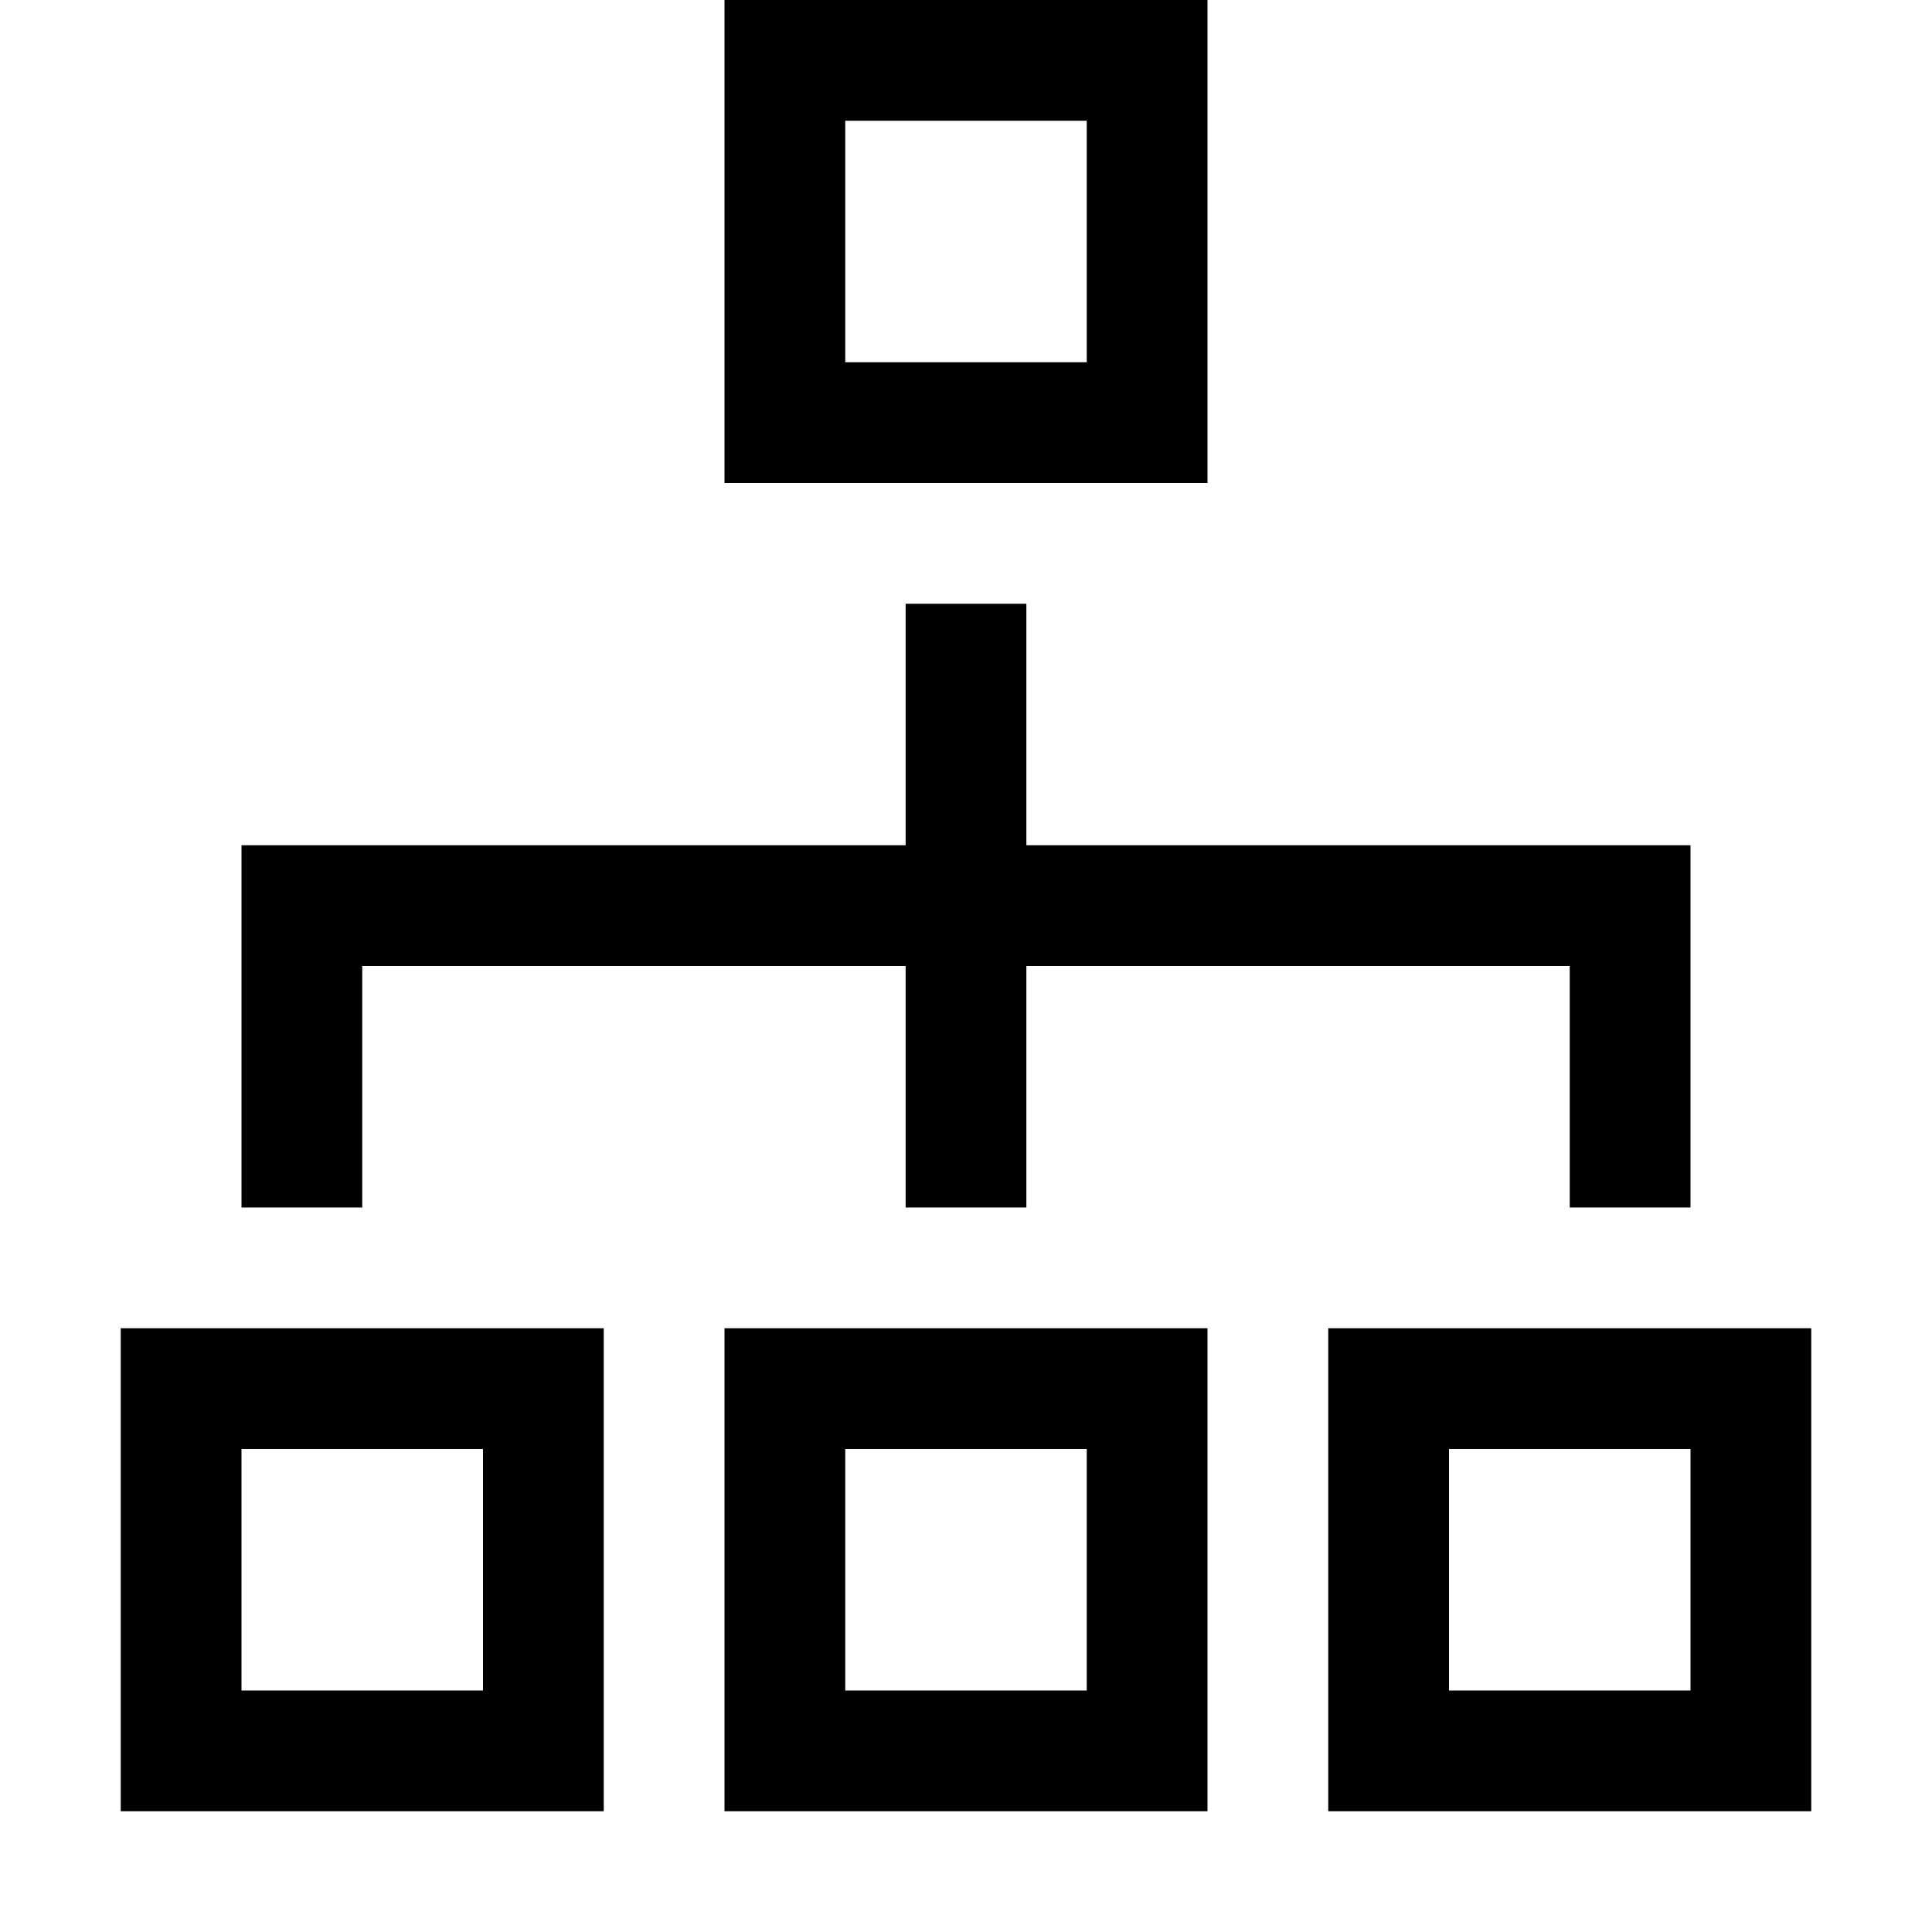 <svg xmlns="http://www.w3.org/2000/svg" width="16" height="16" fill="currentColor">
  <path fill-rule="evenodd" d="M6 0h4v4H6V0Zm1 1v2h2V1H7Zm1.5 4v2H14v3h-1V8H8.5v2h-1V8H3v2H2V7h5.5V5h1ZM1 11h4v4H1v-4Zm1 1v2h2v-2H2Zm4-1h4v4H6v-4Zm1 1v2h2v-2H7Zm4-1h4v4h-4v-4Zm1 1v2h2v-2h-2Z" clip-rule="evenodd"/>
</svg>
